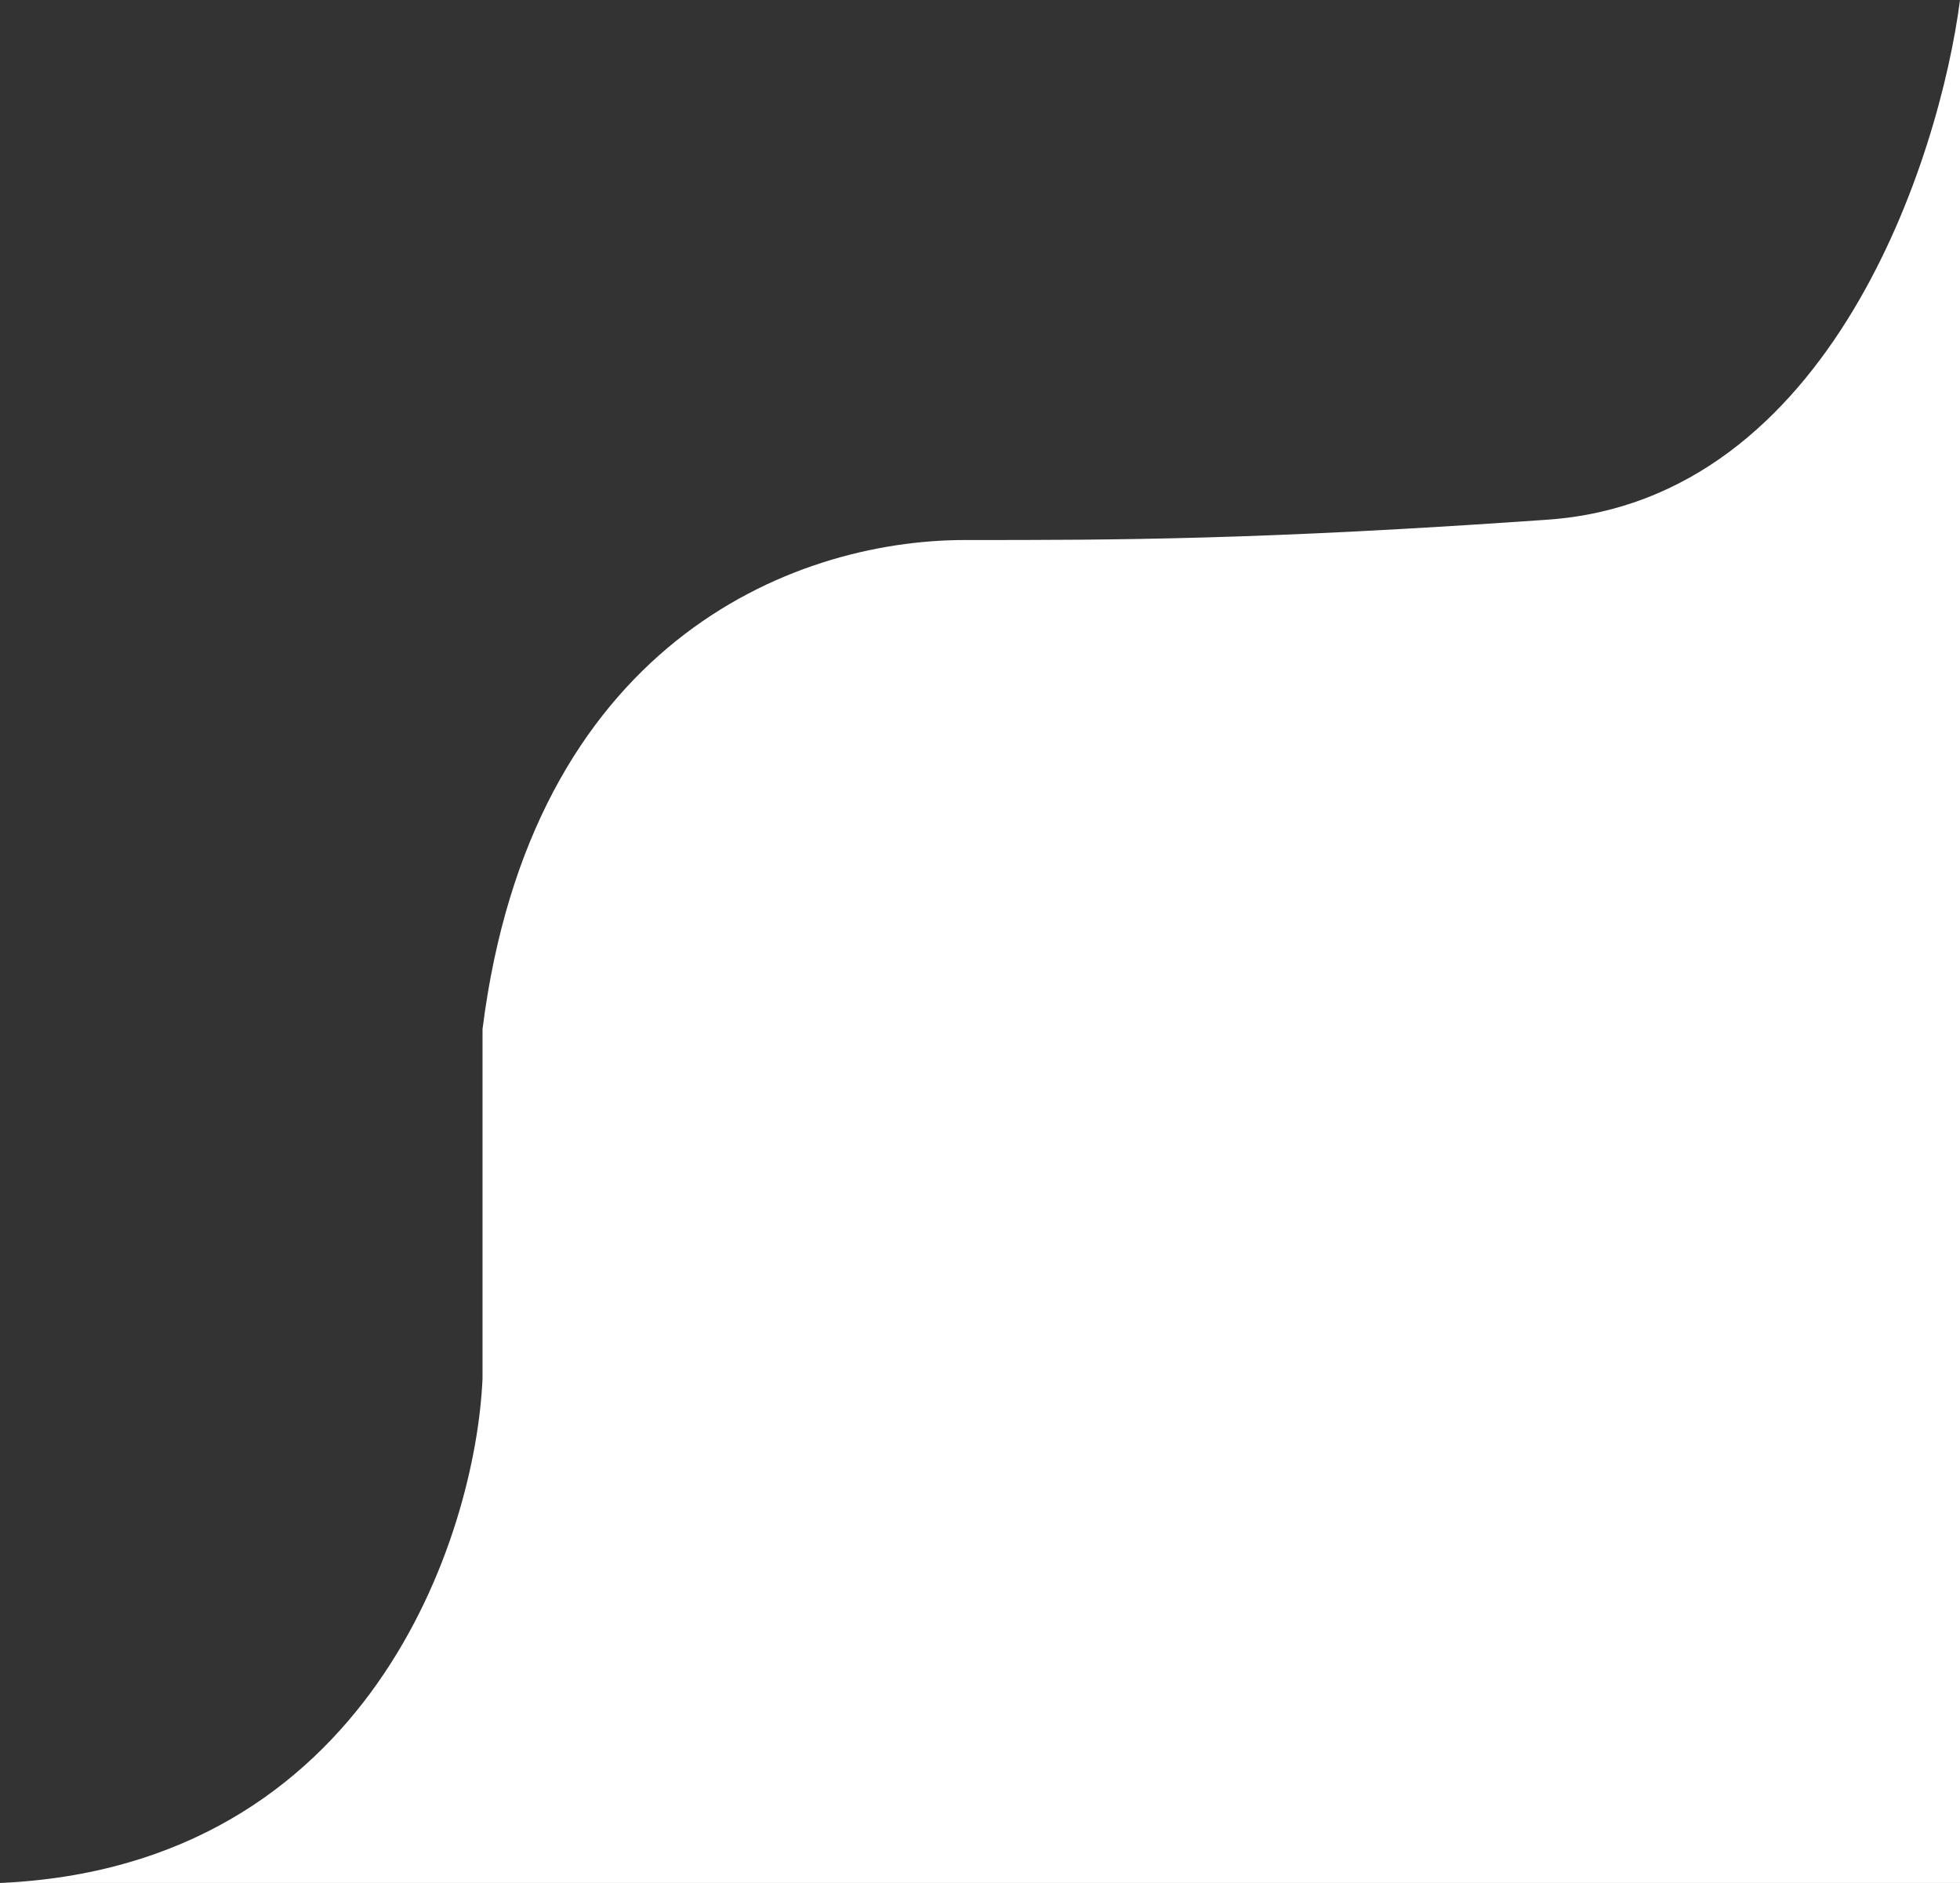 <svg width="102" height="98" viewBox="0 0 102 98" fill="none" xmlns="http://www.w3.org/2000/svg">
<rect x="0" y="0" width="102" height="98" fill="#333333" stroke="none"/>
<path d="M80.551 27.046C95.315 26.005 100.954 8.131 102 0V98H0C19.252 97.151 24.762 79.874 25.111 71.743V53.561C27.622 33.621 41.091 28.106 50.222 28.106C58 28.106 65.5 28.106 80.551 27.046Z" fill="white"/>
</svg>
